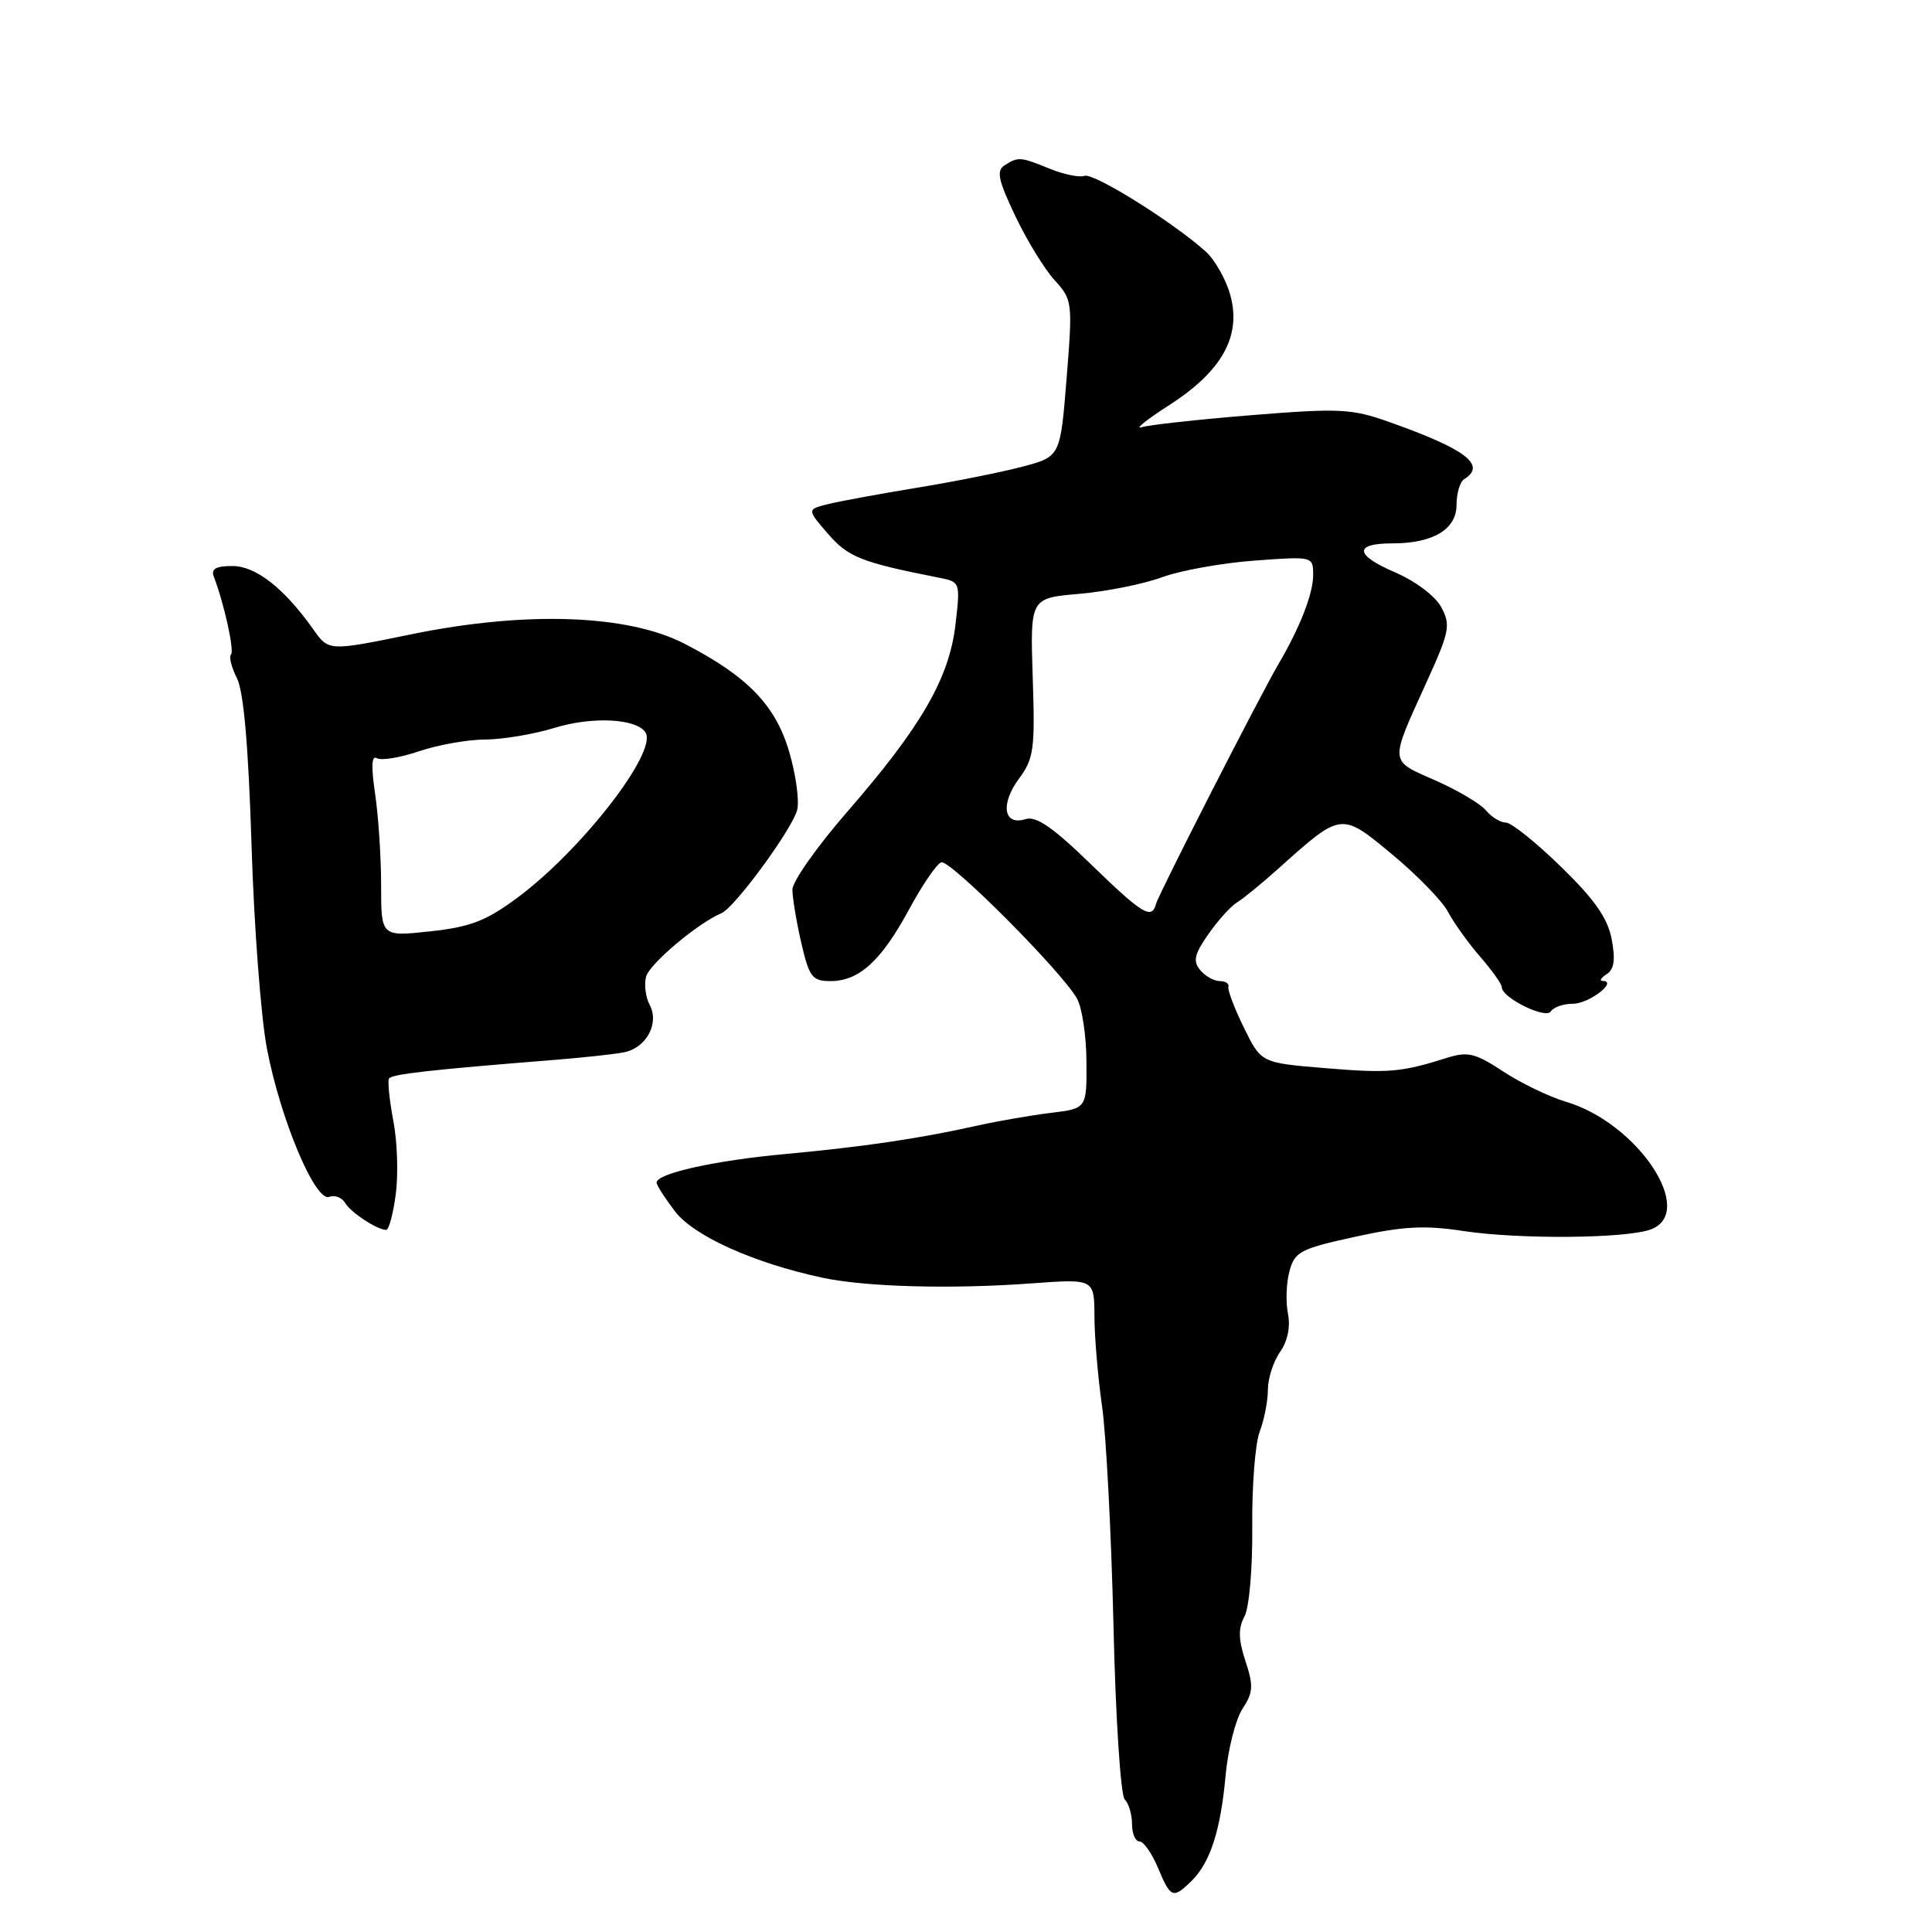 <?xml version="1.0" encoding="UTF-8" standalone="no"?>
<!DOCTYPE svg PUBLIC "-//W3C//DTD SVG 1.1//EN" "http://www.w3.org/Graphics/SVG/1.1/DTD/svg11.dtd" >
<svg xmlns="http://www.w3.org/2000/svg" xmlns:xlink="http://www.w3.org/1999/xlink" version="1.1" viewBox="0 0 256 256">
 <g >
 <path fill="currentColor"
d=" M 157.87 249.25 C 160.36 246.81 161.74 242.54 162.40 235.24 C 162.72 231.79 163.72 227.83 164.63 226.44 C 166.06 224.26 166.11 223.38 165.03 220.10 C 164.09 217.24 164.05 215.77 164.90 214.19 C 165.53 213.01 165.98 207.81 165.93 202.30 C 165.88 196.91 166.32 191.23 166.92 189.68 C 167.51 188.14 168.00 185.65 168.00 184.16 C 168.00 182.67 168.72 180.41 169.61 179.15 C 170.62 177.71 171.01 175.80 170.66 174.06 C 170.35 172.52 170.44 169.99 170.86 168.44 C 171.55 165.86 172.29 165.47 179.56 163.88 C 185.89 162.49 188.79 162.33 193.86 163.11 C 201.28 164.24 215.51 164.12 218.75 162.90 C 224.85 160.60 217.00 148.80 207.50 145.99 C 205.30 145.34 201.57 143.54 199.20 141.99 C 195.47 139.53 194.49 139.30 191.70 140.18 C 185.65 142.09 183.97 142.23 175.54 141.53 C 167.10 140.83 167.10 140.83 164.82 136.16 C 163.56 133.60 162.64 131.16 162.77 130.75 C 162.90 130.34 162.38 130.00 161.62 130.00 C 160.86 130.00 159.70 129.34 159.03 128.54 C 158.05 127.36 158.26 126.43 160.11 123.79 C 161.37 121.98 163.07 120.09 163.89 119.59 C 164.72 119.09 167.21 117.05 169.44 115.05 C 177.79 107.57 177.69 107.58 184.50 113.24 C 187.80 115.98 191.13 119.41 191.89 120.86 C 192.66 122.31 194.57 124.98 196.14 126.78 C 197.71 128.59 199.00 130.41 199.00 130.82 C 199.00 132.21 204.83 135.08 205.49 134.02 C 205.84 133.46 207.16 133.00 208.44 133.00 C 210.54 133.00 214.43 130.02 212.37 129.98 C 211.89 129.98 212.12 129.58 212.88 129.09 C 213.88 128.46 214.07 127.18 213.56 124.47 C 213.04 121.68 211.31 119.20 206.85 114.86 C 203.55 111.64 200.26 109.00 199.55 109.00 C 198.83 109.00 197.65 108.28 196.91 107.39 C 196.18 106.51 193.15 104.71 190.17 103.40 C 184.03 100.68 184.08 101.29 189.08 90.27 C 192.07 83.70 192.24 82.82 190.98 80.47 C 190.19 78.98 187.57 77.01 184.81 75.82 C 179.49 73.53 179.37 72.00 184.51 72.00 C 189.90 72.00 193.00 70.13 193.00 66.90 C 193.00 65.37 193.45 63.84 194.00 63.50 C 197.02 61.63 194.26 59.52 184.06 55.91 C 179.11 54.15 177.50 54.07 165.84 55.01 C 158.80 55.58 152.25 56.30 151.27 56.61 C 150.30 56.92 151.94 55.60 154.93 53.68 C 161.90 49.20 164.50 44.56 163.04 39.17 C 162.48 37.08 161.00 34.45 159.76 33.33 C 155.49 29.47 144.91 22.86 143.70 23.30 C 143.04 23.54 140.98 23.12 139.13 22.37 C 135.19 20.77 134.94 20.75 133.12 21.90 C 132.00 22.62 132.26 23.85 134.54 28.64 C 136.07 31.86 138.42 35.69 139.75 37.14 C 142.10 39.71 142.14 40.03 141.33 50.14 C 140.50 60.50 140.50 60.50 135.50 61.83 C 132.75 62.56 126.45 63.82 121.50 64.63 C 116.55 65.44 111.24 66.42 109.71 66.80 C 106.92 67.50 106.92 67.50 109.71 70.73 C 112.38 73.82 114.13 74.52 124.38 76.54 C 127.25 77.10 127.26 77.12 126.60 82.80 C 125.77 89.89 122.03 96.35 112.25 107.58 C 108.26 112.17 105.00 116.80 105.00 117.88 C 105.00 118.96 105.53 122.13 106.17 124.92 C 107.23 129.49 107.62 130.00 110.06 130.00 C 113.84 130.00 116.78 127.31 120.47 120.48 C 122.21 117.26 124.12 114.46 124.72 114.26 C 125.89 113.87 140.73 128.77 142.71 132.32 C 143.38 133.52 143.95 137.28 143.96 140.69 C 144.00 146.88 144.00 146.88 139.25 147.46 C 136.64 147.78 132.25 148.54 129.50 149.15 C 121.80 150.87 114.39 151.96 104.00 152.92 C 94.71 153.77 87.00 155.49 87.00 156.70 C 87.00 157.04 88.09 158.74 89.43 160.50 C 91.93 163.78 99.88 167.36 109.00 169.31 C 114.71 170.53 126.15 170.84 136.75 170.05 C 145.00 169.45 145.00 169.45 145.02 174.47 C 145.03 177.24 145.49 182.58 146.03 186.35 C 146.57 190.11 147.25 203.15 147.54 215.32 C 147.82 227.60 148.49 237.89 149.03 238.43 C 149.56 238.96 150.00 240.43 150.00 241.70 C 150.00 242.97 150.44 244.00 150.99 244.00 C 151.53 244.00 152.63 245.57 153.44 247.50 C 155.11 251.51 155.43 251.64 157.87 249.25 Z  M 52.44 158.25 C 52.79 155.64 52.65 151.26 52.12 148.52 C 51.60 145.78 51.34 143.25 51.55 142.91 C 51.91 142.33 56.94 141.76 73.50 140.44 C 77.35 140.13 81.50 139.68 82.72 139.43 C 85.65 138.83 87.39 135.59 86.09 133.16 C 85.55 132.15 85.33 130.46 85.61 129.41 C 86.06 127.71 92.48 122.31 95.60 121.00 C 97.35 120.27 104.98 109.86 105.63 107.32 C 105.93 106.12 105.47 102.68 104.59 99.68 C 102.79 93.47 99.08 89.62 90.71 85.30 C 83.18 81.41 69.66 80.94 54.53 84.04 C 43.56 86.29 43.56 86.29 41.53 83.42 C 37.67 77.95 33.90 75.00 30.79 75.00 C 28.59 75.00 27.93 75.38 28.34 76.44 C 29.71 80.00 31.08 86.25 30.61 86.73 C 30.32 87.02 30.67 88.43 31.40 89.88 C 32.29 91.64 32.92 98.92 33.33 112.00 C 33.66 122.72 34.58 134.88 35.38 139.00 C 37.18 148.37 41.78 159.30 43.63 158.59 C 44.35 158.31 45.30 158.67 45.72 159.38 C 46.49 160.67 49.89 162.91 51.16 162.97 C 51.52 162.99 52.10 160.86 52.44 158.25 Z  M 144.50 114.47 C 139.51 109.62 137.29 108.09 135.88 108.54 C 132.99 109.45 132.52 106.57 135.01 103.19 C 136.99 100.53 137.16 99.27 136.84 89.75 C 136.50 79.25 136.50 79.25 143.00 78.69 C 146.57 78.38 151.53 77.39 154.00 76.48 C 156.47 75.58 161.99 74.59 166.25 74.28 C 173.99 73.71 174.00 73.72 174.00 76.20 C 174.00 78.66 172.26 83.13 169.40 88.00 C 166.90 92.27 153.54 118.43 153.19 119.75 C 152.61 121.91 151.42 121.18 144.50 114.47 Z  M 50.50 117.30 C 50.50 113.56 50.14 108.10 49.70 105.16 C 49.17 101.58 49.24 100.03 49.93 100.46 C 50.50 100.81 53.01 100.40 55.51 99.55 C 58.02 98.70 61.97 98.00 64.28 97.99 C 66.60 97.98 70.75 97.29 73.50 96.44 C 78.52 94.90 84.39 95.21 85.54 97.07 C 87.14 99.66 76.99 112.73 68.48 119.01 C 64.38 122.04 62.29 122.84 56.98 123.41 C 50.50 124.11 50.50 124.11 50.50 117.30 Z "/>
</g>
</svg>